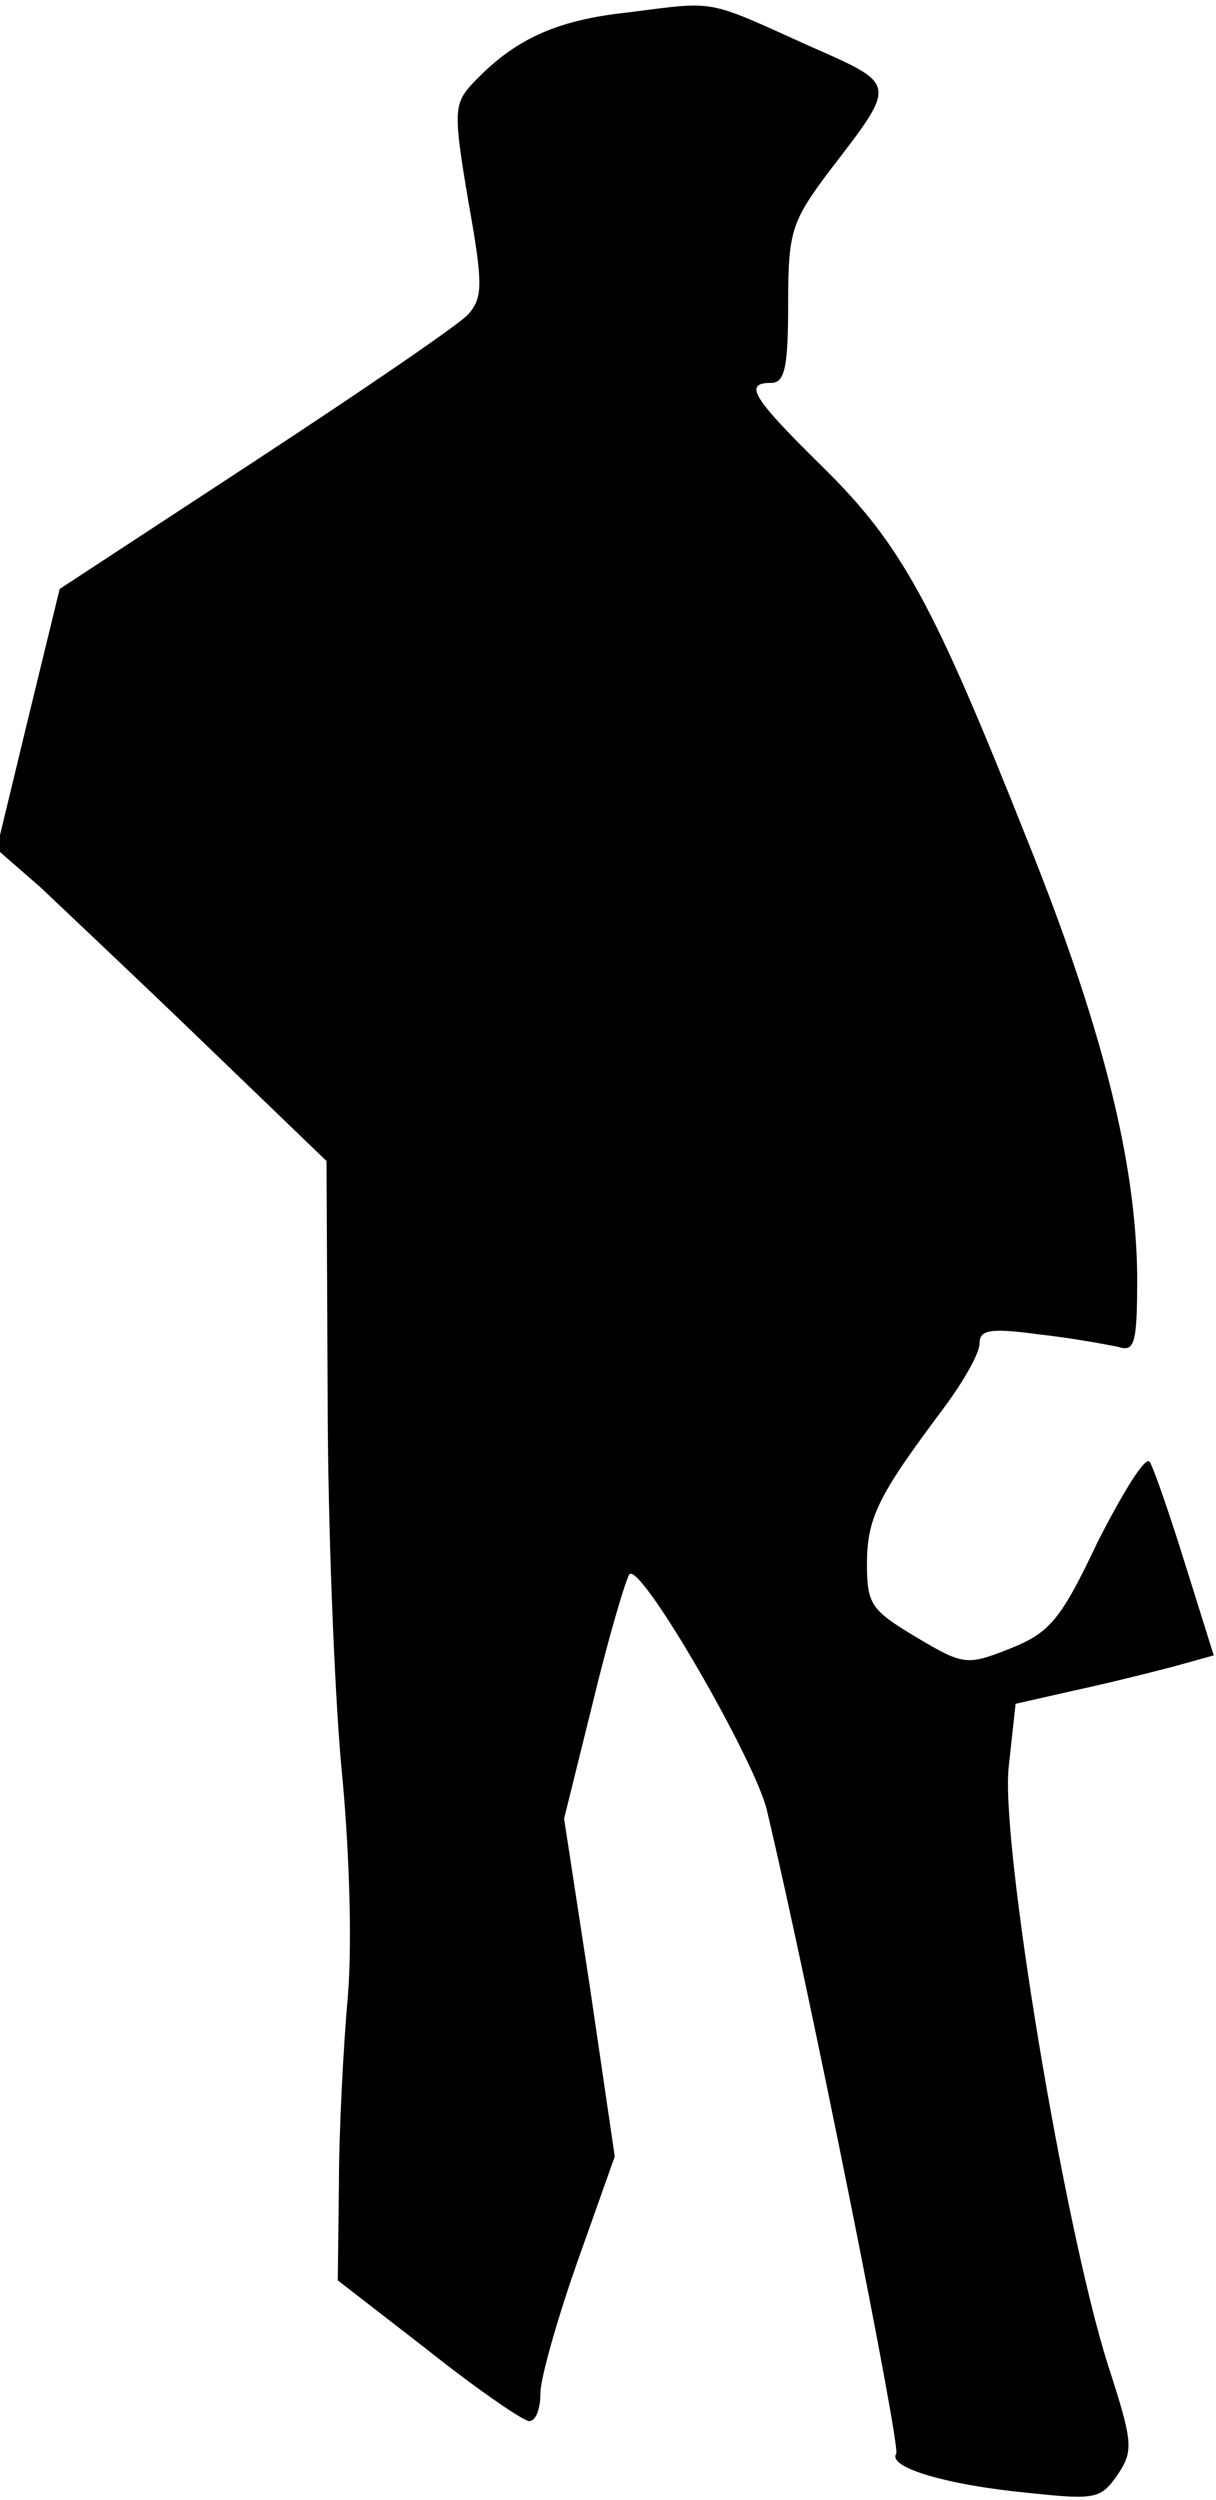 <?xml version="1.0" standalone="no"?>
<!DOCTYPE svg PUBLIC "-//W3C//DTD SVG 20010904//EN"
 "http://www.w3.org/TR/2001/REC-SVG-20010904/DTD/svg10.dtd">
<svg version="1.0" xmlns="http://www.w3.org/2000/svg"
 width="108pt" height="222pt" viewBox="0 0 108 222"
 preserveAspectRatio="xMidYMid meet">
<g transform="translate(0,222) scale(0.1,-0.1)"
fill="#000000" stroke="none">
<path fill="#000000" stroke="none" d="M558 2209 c-66 -7 -103 -25 -140 -65
-15 -17 -15 -26 -2 -103 13 -73 13 -85 0 -100 -8 -9 -93 -67 -189 -130 l-174
-114 -28 -115 -28 -116 39 -34 c21 -20 87 -82 146 -139 l108 -104 1 -207 c0
-114 6 -262 12 -329 7 -70 10 -156 6 -205 -4 -45 -8 -121 -8 -168 l-1 -85 80
-62 c44 -35 85 -63 90 -63 6 0 10 11 10 25 0 13 15 66 33 117 l33 93 -22 150
-23 150 26 105 c14 58 29 108 32 112 10 11 111 -164 122 -209 38 -160 119
-565 115 -572 -8 -12 45 -28 120 -35 57 -6 62 -5 77 17 14 21 13 29 -9 97 -39
123 -96 467 -88 532 l6 55 53 12 c28 6 68 16 87 21 l36 10 -26 83 c-14 45 -28
85 -31 89 -4 5 -24 -28 -46 -71 -33 -70 -43 -81 -78 -95 -38 -15 -41 -15 -83
10 -40 24 -44 29 -44 65 0 41 10 61 67 137 18 24 33 50 33 59 0 12 9 14 53 8
28 -3 60 -9 70 -11 15 -5 17 3 17 63 -1 100 -30 219 -98 388 -83 209 -111 261
-181 330 -63 62 -71 75 -46 75 12 0 15 14 15 70 0 64 3 73 35 116 63 82 63 78
-18 114 -91 41 -80 39 -159 29z"/>
</g>
</svg>
